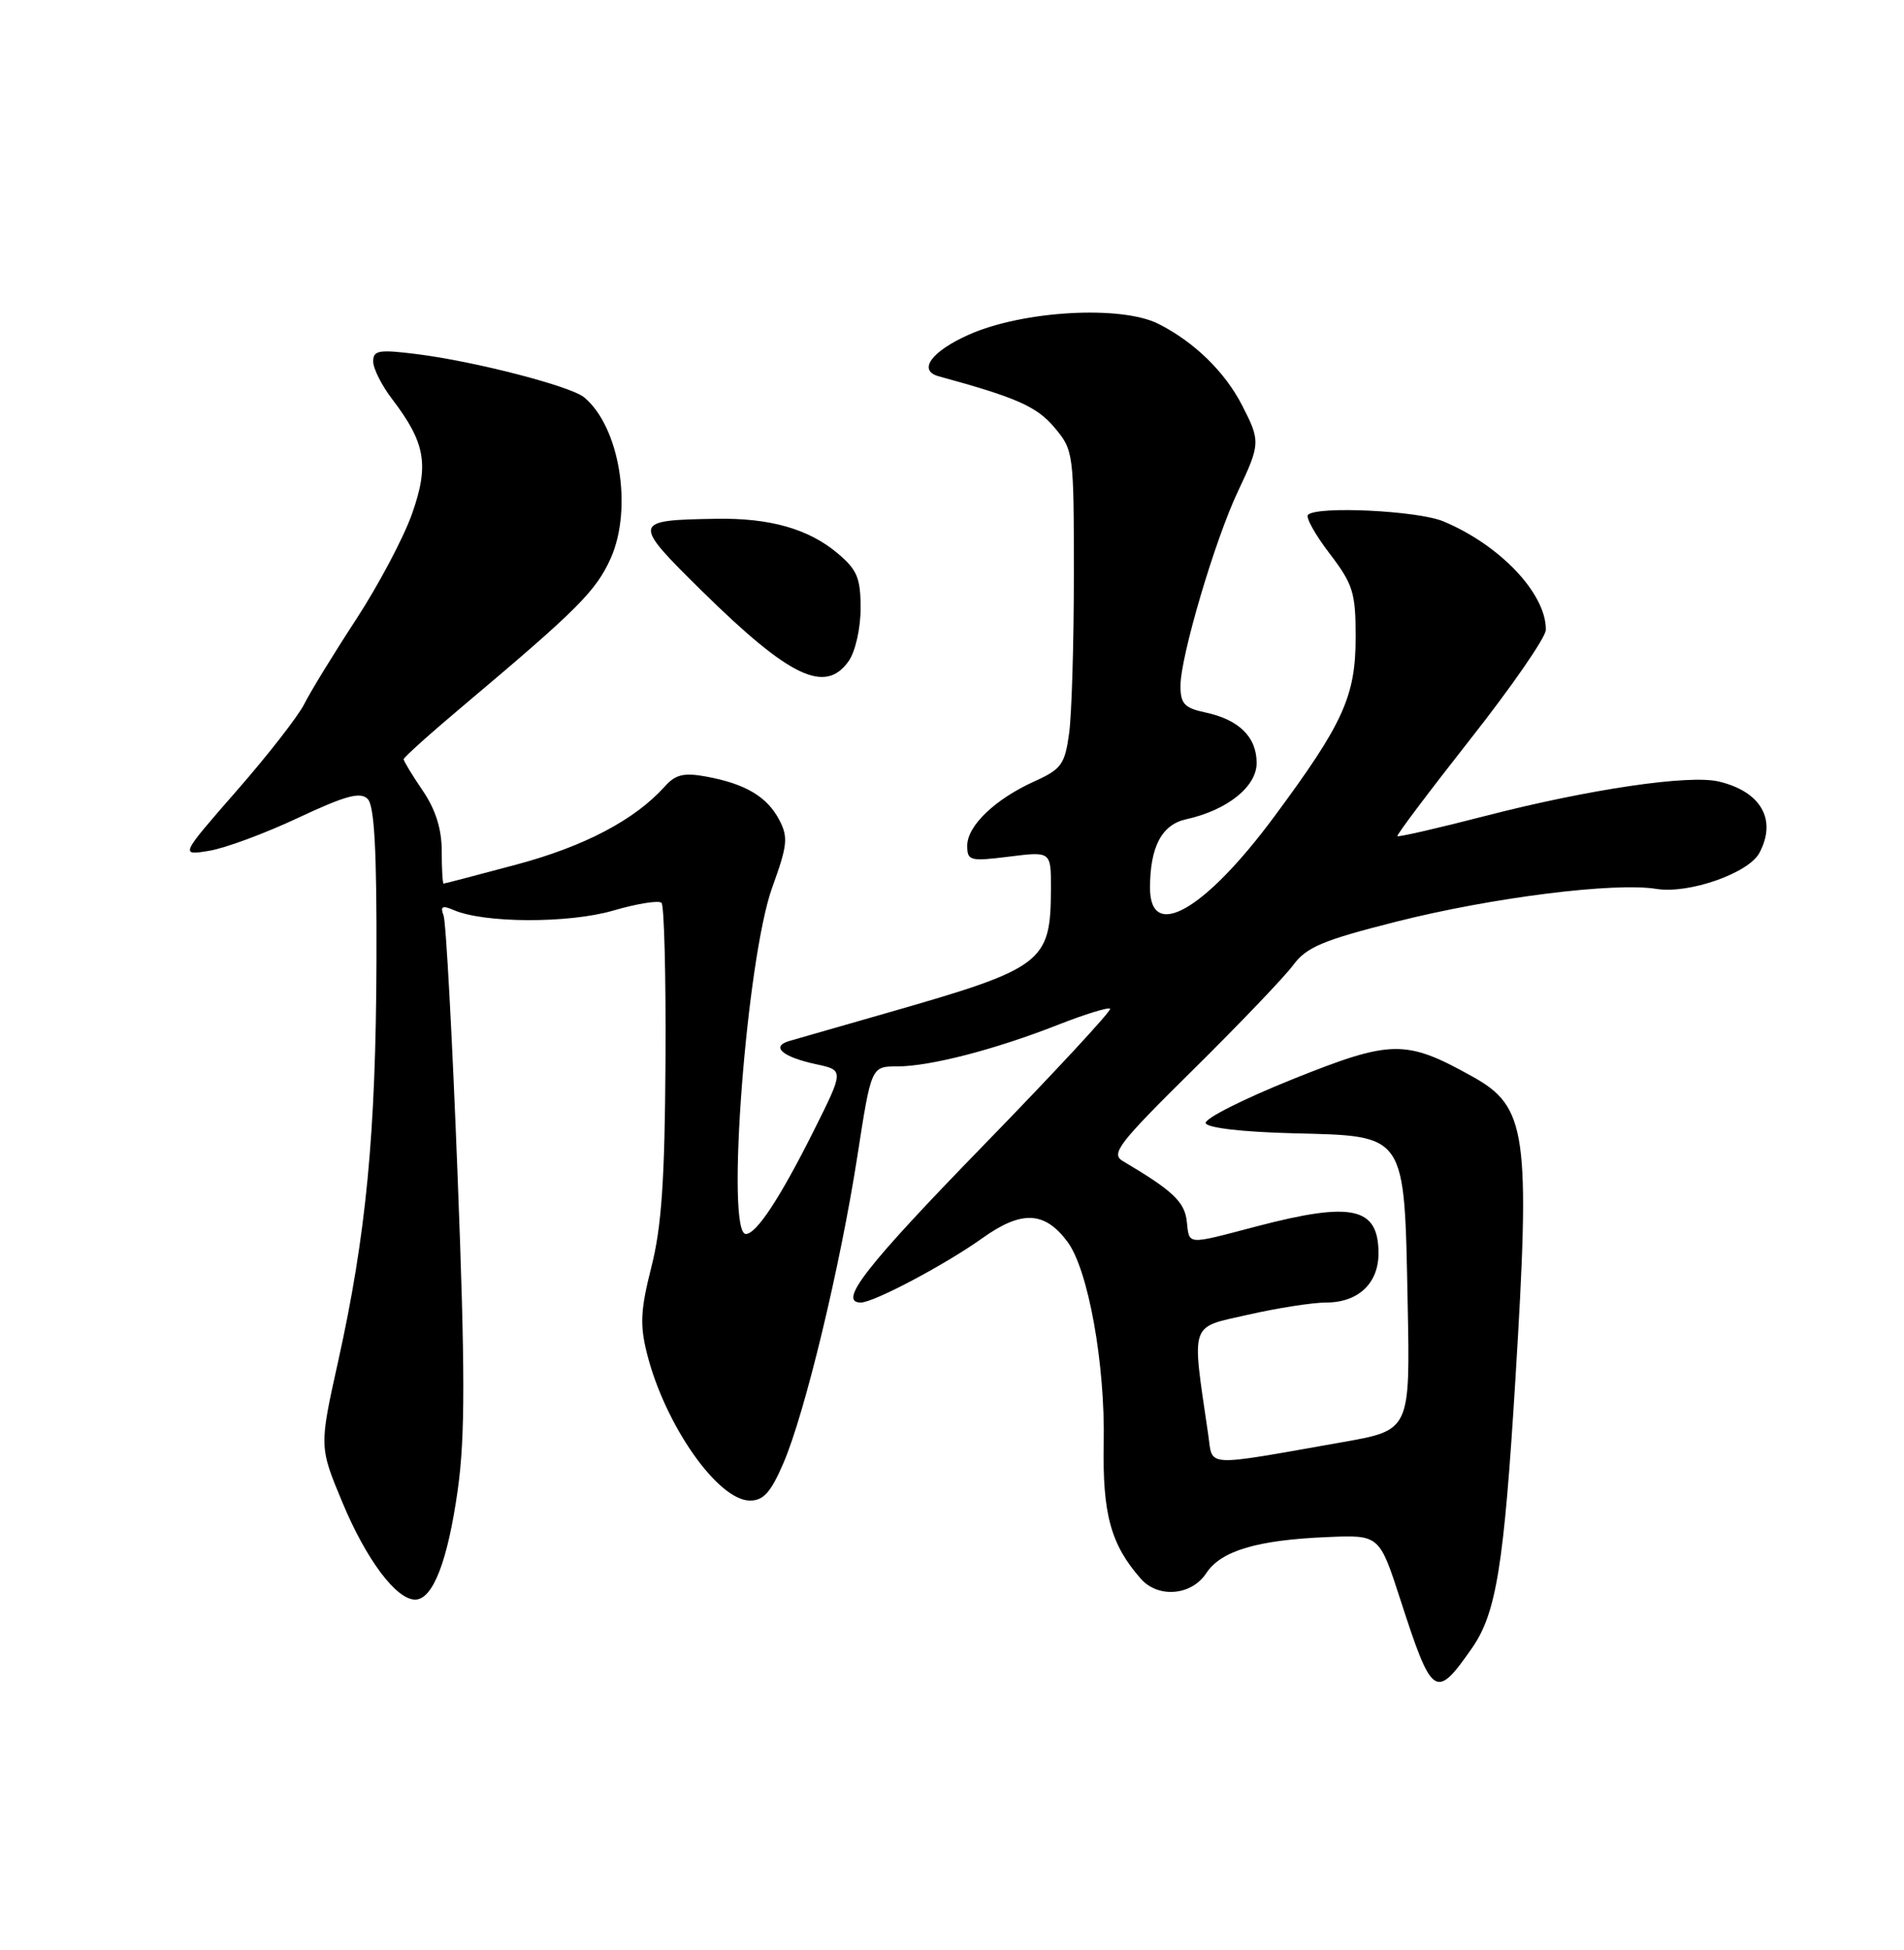 <?xml version="1.0" encoding="UTF-8" standalone="no"?>
<!DOCTYPE svg PUBLIC "-//W3C//DTD SVG 1.1//EN" "http://www.w3.org/Graphics/SVG/1.1/DTD/svg11.dtd" >
<svg xmlns="http://www.w3.org/2000/svg" xmlns:xlink="http://www.w3.org/1999/xlink" version="1.1" viewBox="0 0 250 256">
 <g >
 <path fill="currentColor"
d=" M 193.24 216.42 C 196.47 211.81 197.47 205.62 198.98 181.00 C 200.96 148.72 200.47 145.30 193.35 141.34 C 184.55 136.44 182.73 136.47 169.73 141.68 C 163.26 144.28 158.12 146.87 158.31 147.45 C 158.52 148.08 163.16 148.61 169.83 148.78 C 184.75 149.16 184.38 148.61 184.83 171.08 C 185.16 187.76 185.16 187.76 176.33 189.32 C 157.77 192.59 159.28 192.67 158.64 188.32 C 156.45 173.35 156.12 174.36 163.87 172.60 C 167.73 171.72 172.35 171.00 174.12 171.00 C 178.33 171.00 181.00 168.49 181.00 164.55 C 181.00 158.47 177.56 157.71 165.00 161.00 C 155.62 163.46 156.19 163.50 155.82 160.28 C 155.52 157.76 153.95 156.28 147.43 152.43 C 145.81 151.47 146.86 150.12 156.67 140.43 C 162.75 134.42 168.66 128.24 169.80 126.70 C 171.54 124.34 173.68 123.44 183.37 120.99 C 195.93 117.82 211.99 115.80 217.51 116.70 C 221.75 117.38 229.58 114.64 231.01 111.98 C 233.34 107.62 231.24 103.92 225.68 102.60 C 221.78 101.67 208.70 103.60 195.10 107.10 C 188.84 108.72 183.60 109.92 183.48 109.77 C 183.35 109.62 187.68 103.88 193.09 97.00 C 198.51 90.12 202.95 83.69 202.97 82.70 C 203.05 77.99 197.00 71.57 189.53 68.45 C 186.16 67.04 172.93 66.40 171.74 67.59 C 171.42 67.92 172.69 70.20 174.58 72.67 C 177.66 76.71 178.00 77.80 178.00 83.62 C 178.00 91.40 176.40 94.94 167.31 107.21 C 158.19 119.52 151.00 123.64 151.00 116.57 C 151.00 111.18 152.54 108.26 155.73 107.56 C 161.13 106.37 165.00 103.29 165.00 100.17 C 165.00 96.75 162.68 94.47 158.25 93.53 C 155.52 92.95 155.00 92.39 155.00 90.03 C 155.00 86.20 159.52 70.89 162.54 64.52 C 165.50 58.26 165.51 57.92 163.09 53.21 C 160.83 48.81 156.79 44.88 152.11 42.52 C 147.23 40.05 134.32 40.78 127.25 43.92 C 122.30 46.11 120.46 48.64 123.25 49.40 C 133.47 52.19 136.12 53.36 138.44 56.11 C 140.96 59.10 141.00 59.42 141.00 75.44 C 141.00 84.39 140.72 93.77 140.38 96.26 C 139.82 100.35 139.36 100.98 135.84 102.57 C 130.66 104.91 127.00 108.41 127.00 111.02 C 127.00 113.01 127.35 113.10 132.50 112.46 C 138.00 111.77 138.00 111.77 137.99 116.63 C 137.96 126.40 137.06 127.08 116.50 132.97 C 110.45 134.70 104.67 136.36 103.65 136.66 C 101.14 137.39 102.72 138.76 107.18 139.72 C 110.82 140.50 110.82 140.50 106.86 148.42 C 102.42 157.29 99.32 162.00 97.93 162.00 C 95.26 162.00 98.02 125.79 101.41 116.46 C 103.40 110.97 103.51 109.91 102.32 107.64 C 100.72 104.59 97.89 102.91 92.78 101.96 C 89.78 101.41 88.71 101.66 87.28 103.26 C 83.34 107.64 76.74 111.11 67.82 113.50 C 62.69 114.87 58.39 116.00 58.25 116.00 C 58.11 116.00 58.00 114.08 58.00 111.73 C 58.00 108.83 57.20 106.29 55.50 103.79 C 54.12 101.76 53.00 99.91 53.00 99.67 C 53.00 99.43 56.67 96.14 61.16 92.37 C 75.82 80.03 78.28 77.56 80.19 73.29 C 83.11 66.72 81.35 56.02 76.71 52.17 C 74.92 50.69 62.34 47.44 54.74 46.49 C 49.74 45.86 49.00 45.99 49.00 47.45 C 49.00 48.38 50.12 50.61 51.50 52.41 C 55.86 58.13 56.37 61.01 54.11 67.43 C 53.01 70.55 49.71 76.79 46.77 81.30 C 43.82 85.81 40.76 90.81 39.96 92.41 C 39.16 94.01 35.16 99.15 31.07 103.82 C 23.65 112.32 23.65 112.32 27.43 111.70 C 29.52 111.37 34.78 109.42 39.14 107.37 C 45.39 104.44 47.31 103.92 48.28 104.89 C 49.16 105.78 49.48 111.66 49.43 126.31 C 49.35 148.84 48.08 162.12 44.40 178.72 C 41.91 189.93 41.91 189.93 44.95 197.22 C 48.08 204.74 52.02 210.00 54.51 210.00 C 56.84 210.00 58.79 204.94 60.11 195.55 C 61.08 188.58 61.08 180.03 60.08 154.24 C 59.39 136.35 58.56 121.02 58.24 120.18 C 57.78 118.99 58.08 118.83 59.58 119.48 C 63.59 121.21 74.66 121.24 80.49 119.55 C 83.64 118.63 86.50 118.17 86.86 118.53 C 87.21 118.89 87.45 128.25 87.38 139.34 C 87.29 154.87 86.87 161.07 85.53 166.32 C 84.10 171.96 84.00 173.93 84.95 177.70 C 87.31 187.08 94.26 197.00 98.48 197.00 C 100.25 197.00 101.22 195.91 102.87 192.07 C 105.69 185.52 110.32 166.30 112.58 151.75 C 114.40 140.00 114.40 140.00 117.81 140.00 C 122.11 140.00 130.64 137.79 138.92 134.54 C 142.46 133.15 145.53 132.20 145.76 132.43 C 145.99 132.66 138.49 140.75 129.09 150.41 C 113.64 166.29 109.97 171.00 113.03 171.00 C 114.72 171.00 124.16 166.00 129.00 162.54 C 134.14 158.87 137.16 159.00 140.16 163.02 C 142.89 166.69 145.12 179.04 144.92 189.47 C 144.75 198.77 145.84 202.76 149.78 207.25 C 152.05 209.85 156.45 209.48 158.38 206.54 C 160.31 203.59 165.07 202.17 174.31 201.79 C 181.12 201.50 181.12 201.50 183.90 210.09 C 188.05 222.89 188.50 223.20 193.24 216.42 Z  M 111.44 86.78 C 112.31 85.53 113.00 82.49 113.00 79.87 C 113.00 75.87 112.55 74.80 109.97 72.63 C 106.17 69.43 101.07 67.98 94.00 68.11 C 82.96 68.29 82.93 68.49 92.22 77.64 C 103.71 88.94 108.37 91.16 111.44 86.78 Z "/>
</g>
</svg>